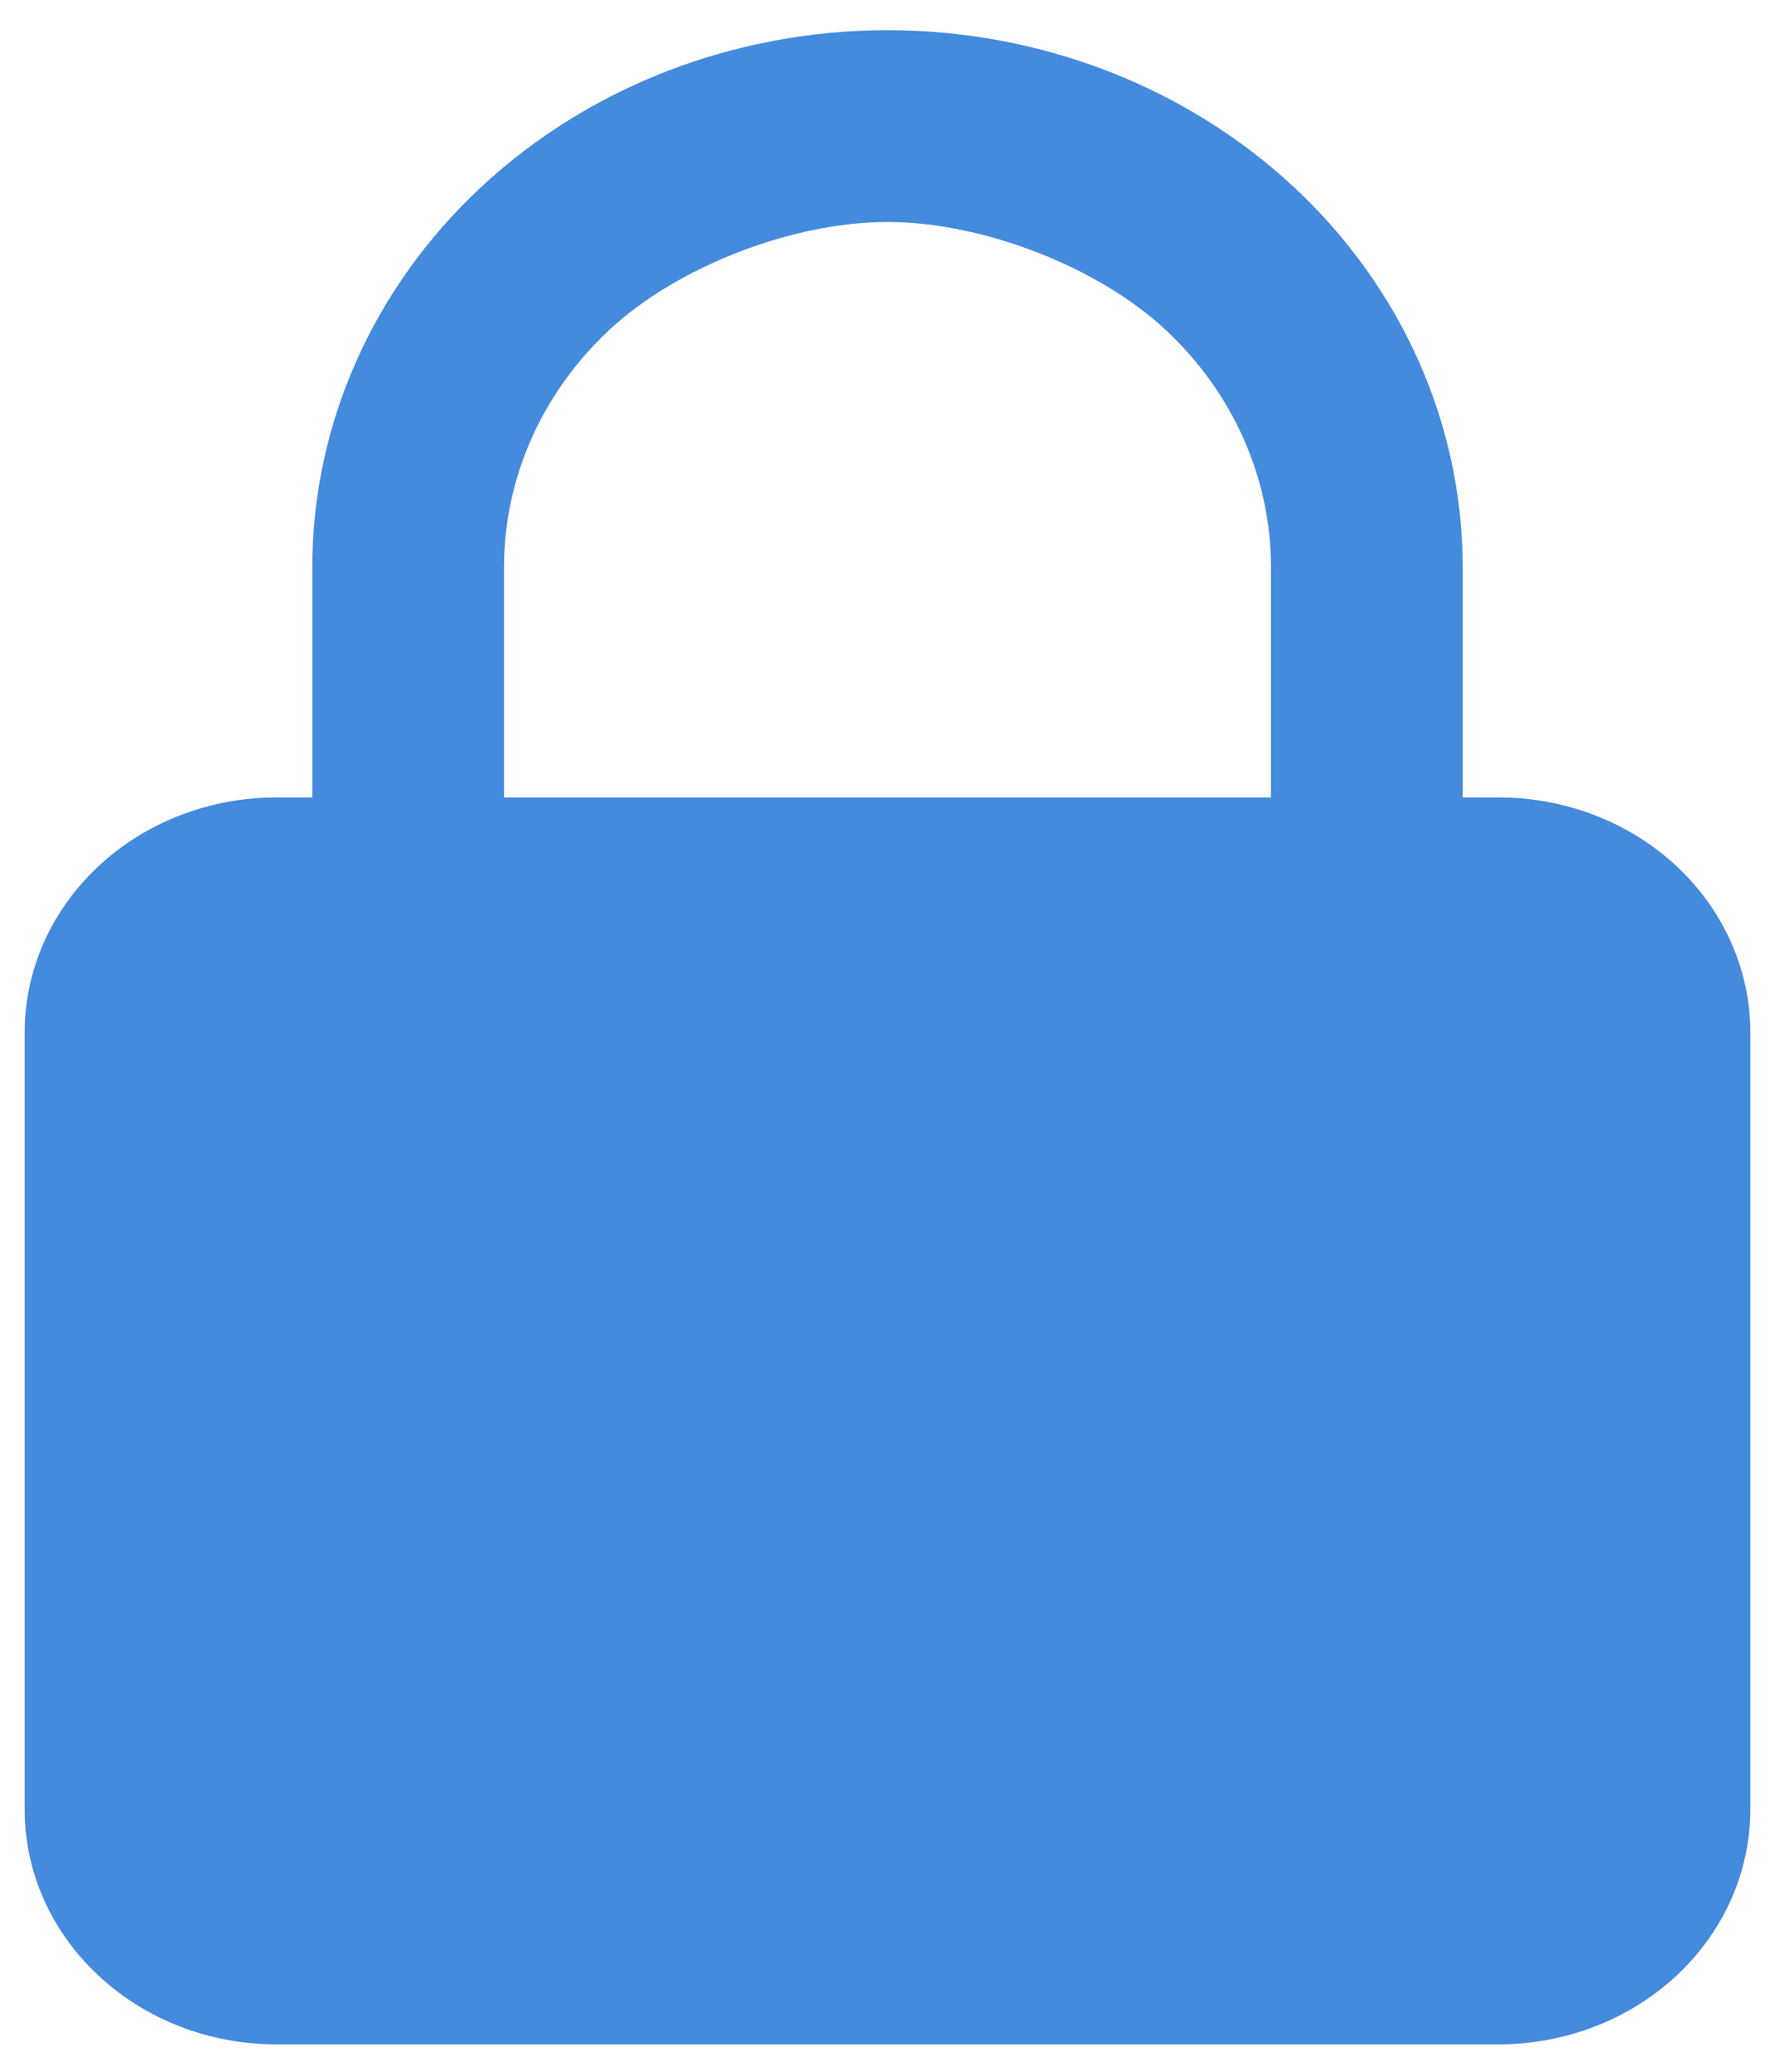 <svg width="18" height="21" viewBox="0 0 18 21" fill="none" xmlns="http://www.w3.org/2000/svg">
<path fill-rule="evenodd" clip-rule="evenodd" d="M3.167 5.75V8.083H2.802C2.125 8.083 1.476 8.334 0.998 8.781C0.519 9.228 0.25 9.834 0.25 10.465V18.34C0.25 19.655 1.393 20.722 2.802 20.722H15.198C15.875 20.722 16.524 20.471 17.003 20.024C17.481 19.578 17.75 18.972 17.75 18.34V10.465C17.75 9.834 17.481 9.228 17.003 8.781C16.524 8.334 15.875 8.083 15.198 8.083H14.833V5.75C14.833 4.306 14.219 2.921 13.125 1.9C12.031 0.879 10.547 0.306 9 0.306C7.453 0.306 5.969 0.879 4.875 1.9C3.781 2.921 3.167 4.306 3.167 5.75ZM12.889 8.083V5.75C12.889 4.848 12.505 3.982 11.821 3.344C11.137 2.706 9.967 2.25 9 2.25C8.033 2.25 6.863 2.706 6.179 3.344C5.495 3.982 5.111 4.848 5.111 5.75V8.083H12.889Z" fill="#448ADD"/>
</svg>
